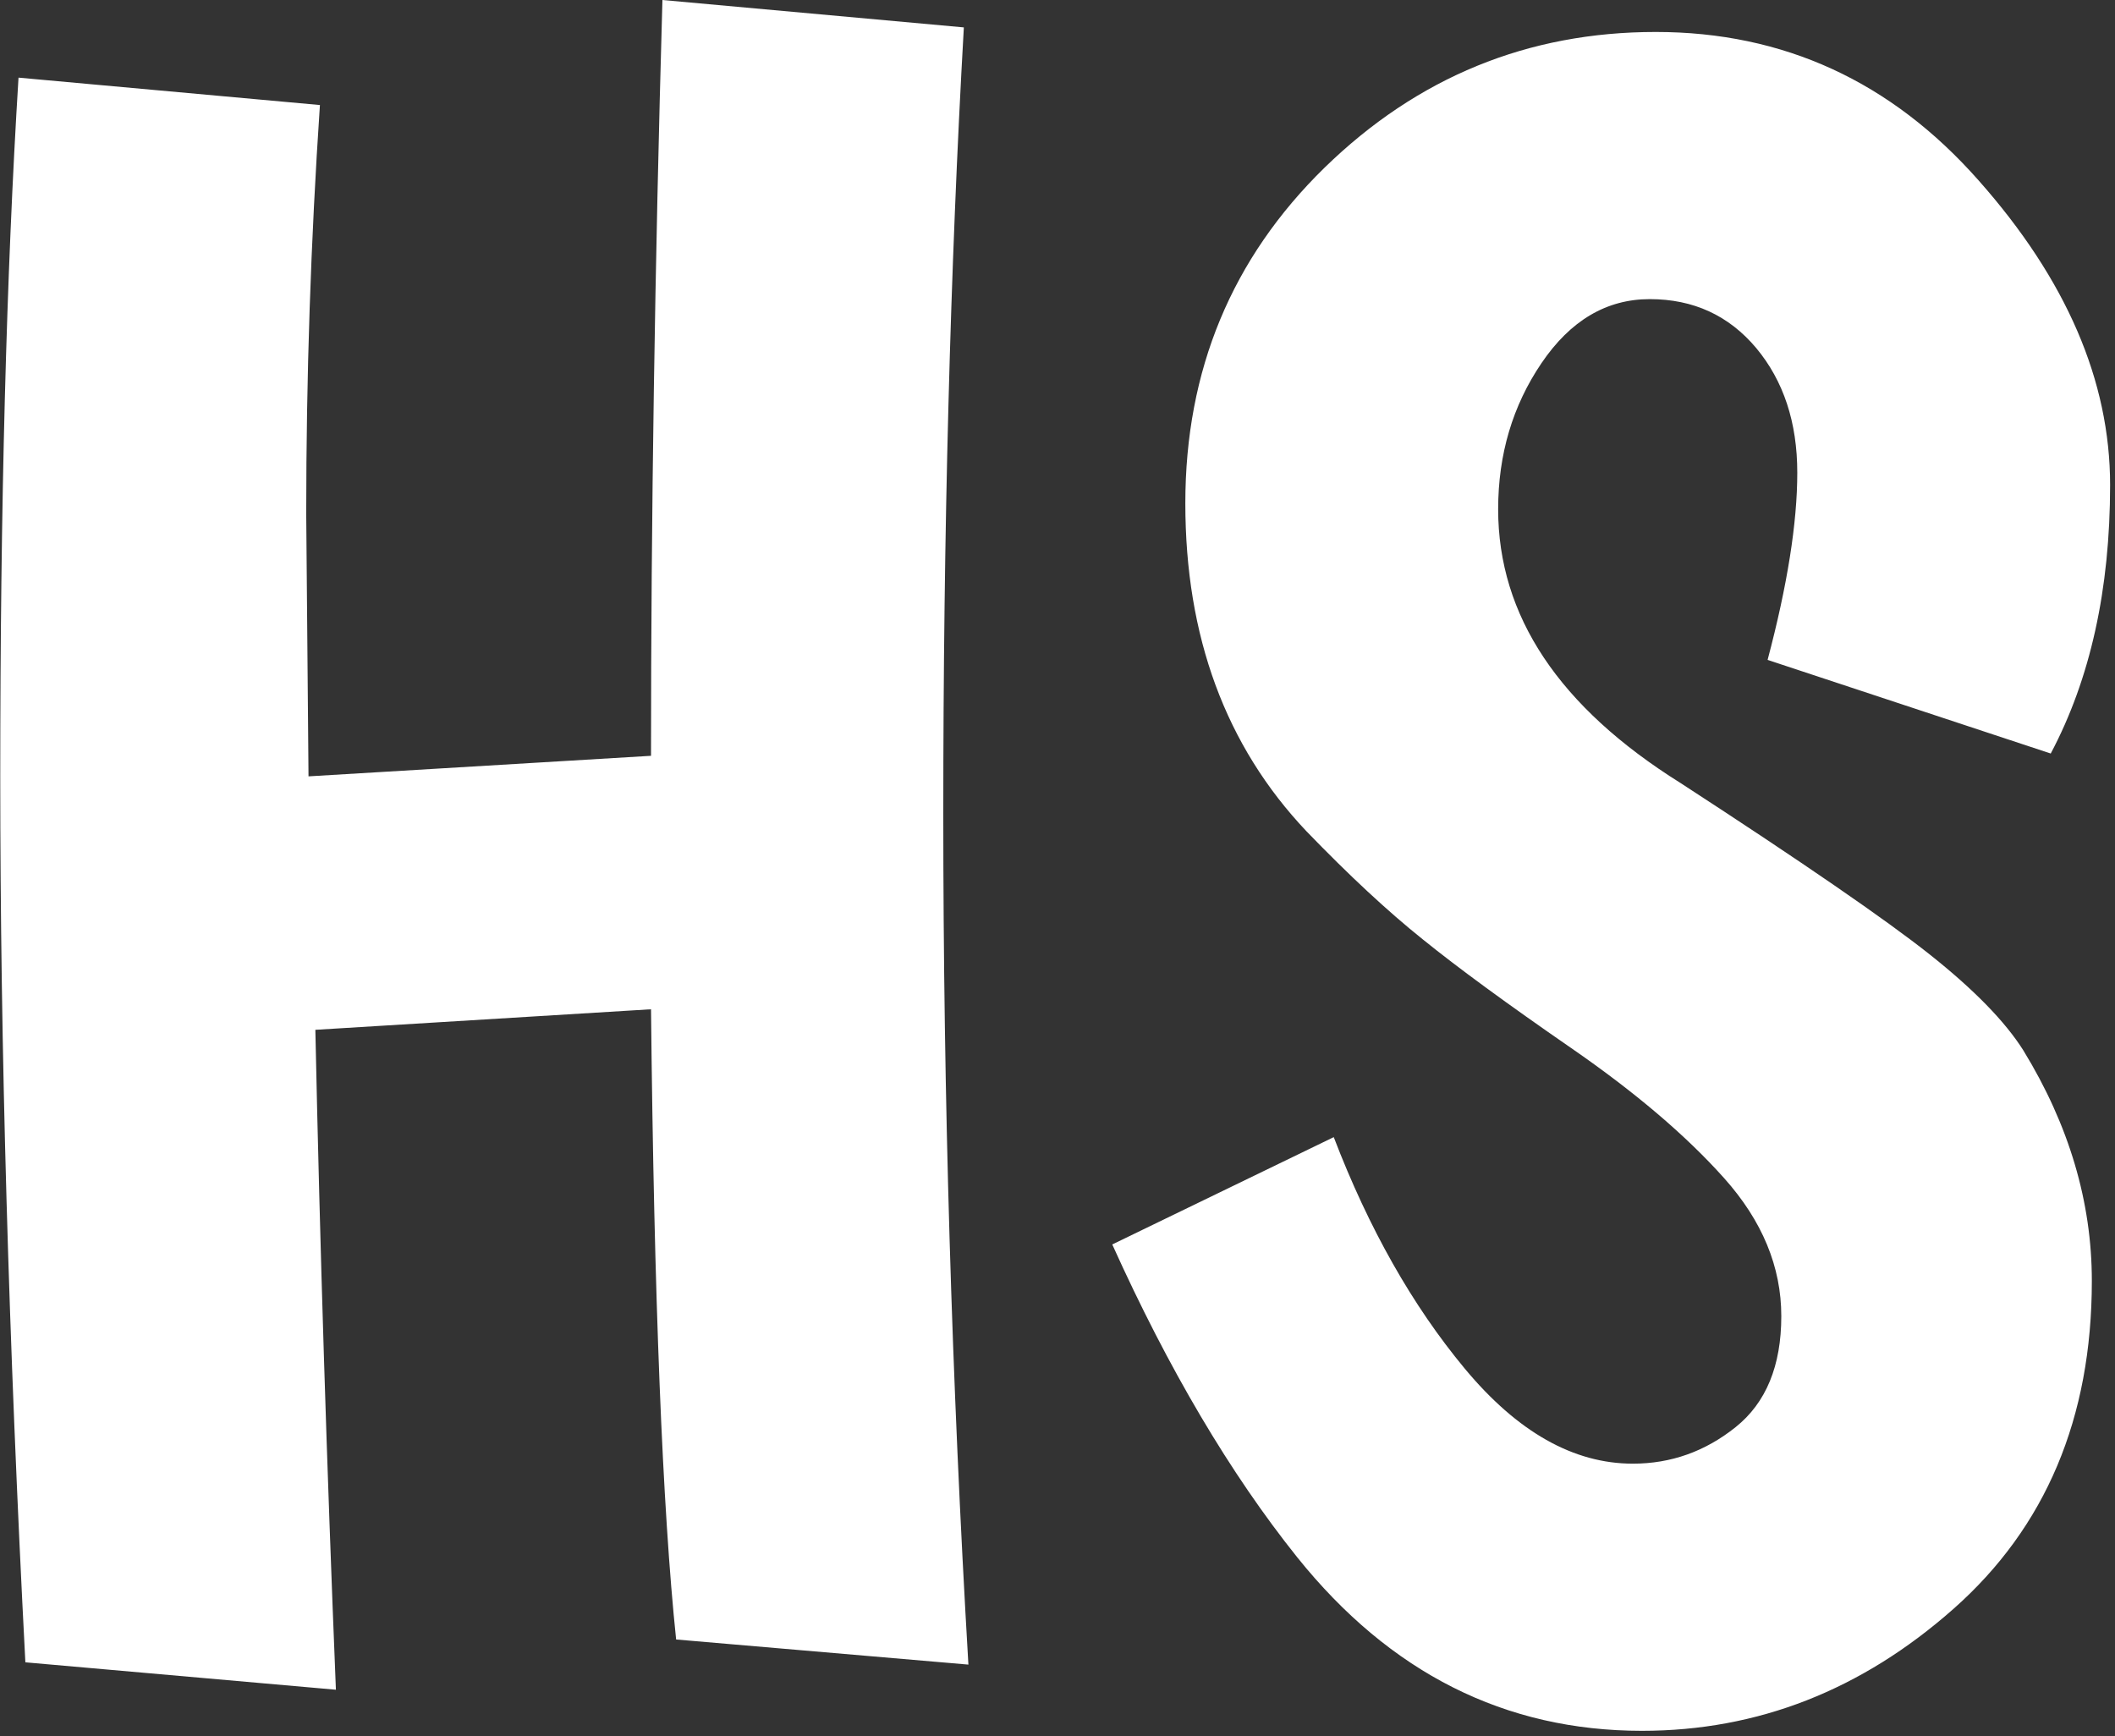 <svg xmlns="http://www.w3.org/2000/svg" version="1.1" xmlns:xlink="http://www.w3.org/1999/xlink" xmlns:svgjs="http://svgjs.dev/svgjs" width="2000" height="1642" viewBox="0 0 2000 1642"><rect x="0" y="0" width="2000" height="1642" fill="#333333" stroke="none"/><g transform="matrix(1,0,0,1,-2.198,-2.648)"><svg viewBox="0 0 302 248" data-background-color="#ffffff" preserveAspectRatio="xMidYMid meet" height="1642" width="2000" xmlns="http://www.w3.org/2000/svg" xmlns:xlink="http://www.w3.org/1999/xlink"><g id="tight-bounds" transform="matrix(1,0,0,1,0.332,0.4)"><svg viewBox="0 0 301.336 247.2" height="247.2" width="301.336"><g><svg viewBox="0 0 301.336 247.2" height="247.2" width="301.336"><g><svg viewBox="0 0 301.336 247.2" height="247.2" width="301.336"><g id="textblocktransform"><svg viewBox="0 0 301.336 247.2" height="247.2" width="301.336" id="textblock"><g><svg viewBox="0 0 301.336 247.2" height="247.2" width="301.336"><g transform="matrix(1,0,0,1,0,0)"><svg width="301.336" viewBox="3.35 -36.3 46.2 37.9" height="247.2" data-palette-color="#3d3839"><path d="M10.05-25.05L10.05-25.05 10.1-19.3 17.6-19.75Q17.6-27.55 17.85-36.3L17.85-36.3 24.45-35.7Q24-27.75 24-18.48 24-9.2 24.55 0.15L24.55 0.15 18.15-0.4Q17.7-4.7 17.6-14.2L17.6-14.2 10.25-13.75Q10.4-6.65 10.7 0.7L10.7 0.7 3.9 0.1Q3.35-10.45 3.35-19.3 3.35-28.15 3.75-34.6L3.75-34.6 10.35-34Q10.05-29.55 10.05-25.05ZM48.25-19.8L42.05-21.85Q42.7-24.3 42.7-25.95 42.7-27.6 41.8-28.68 40.9-29.75 39.47-29.75 38.05-29.75 37.1-28.35 36.15-26.95 36.15-25.15L36.15-25.15Q36.15-21.65 40.15-19.15L40.15-19.15Q44.15-16.55 45.6-15.4 47.05-14.25 47.65-13.3L47.65-13.3Q49.15-10.85 49.15-8.25L49.15-8.25Q49.15-3.75 46.12-1.07 43.1 1.6 39.3 1.6L39.3 1.6Q34.8 1.6 31.75-2.2L31.75-2.2Q29.55-4.95 27.7-9.05L27.7-9.05 32.55-11.4Q33.7-8.4 35.42-6.33 37.15-4.25 39.1-4.25L39.1-4.25Q40.35-4.25 41.35-5.05 42.35-5.85 42.35-7.48 42.35-9.1 41.1-10.5 39.85-11.9 37.75-13.35 35.65-14.8 34.5-15.73 33.35-16.65 31.95-18.1L31.95-18.1Q29.3-20.9 29.3-25.28 29.3-29.65 32.35-32.63 35.4-35.6 39.6-35.6 43.8-35.6 46.67-32.35 49.55-29.1 49.55-25.68 49.55-22.25 48.25-19.8L48.25-19.8Z" opacity="1" transform="matrix(1,0,0,1,0,0)" fill="#ffffff" class="wordmark-text-0" data-fill-palette-color="primary" id="text-0"></path></svg></g></svg></g></svg></g></svg></g><g></g></svg></g><defs></defs></svg><rect width="301.336" height="247.2" fill="none" stroke="none" visibility="hidden"></rect></g></svg></g></svg>